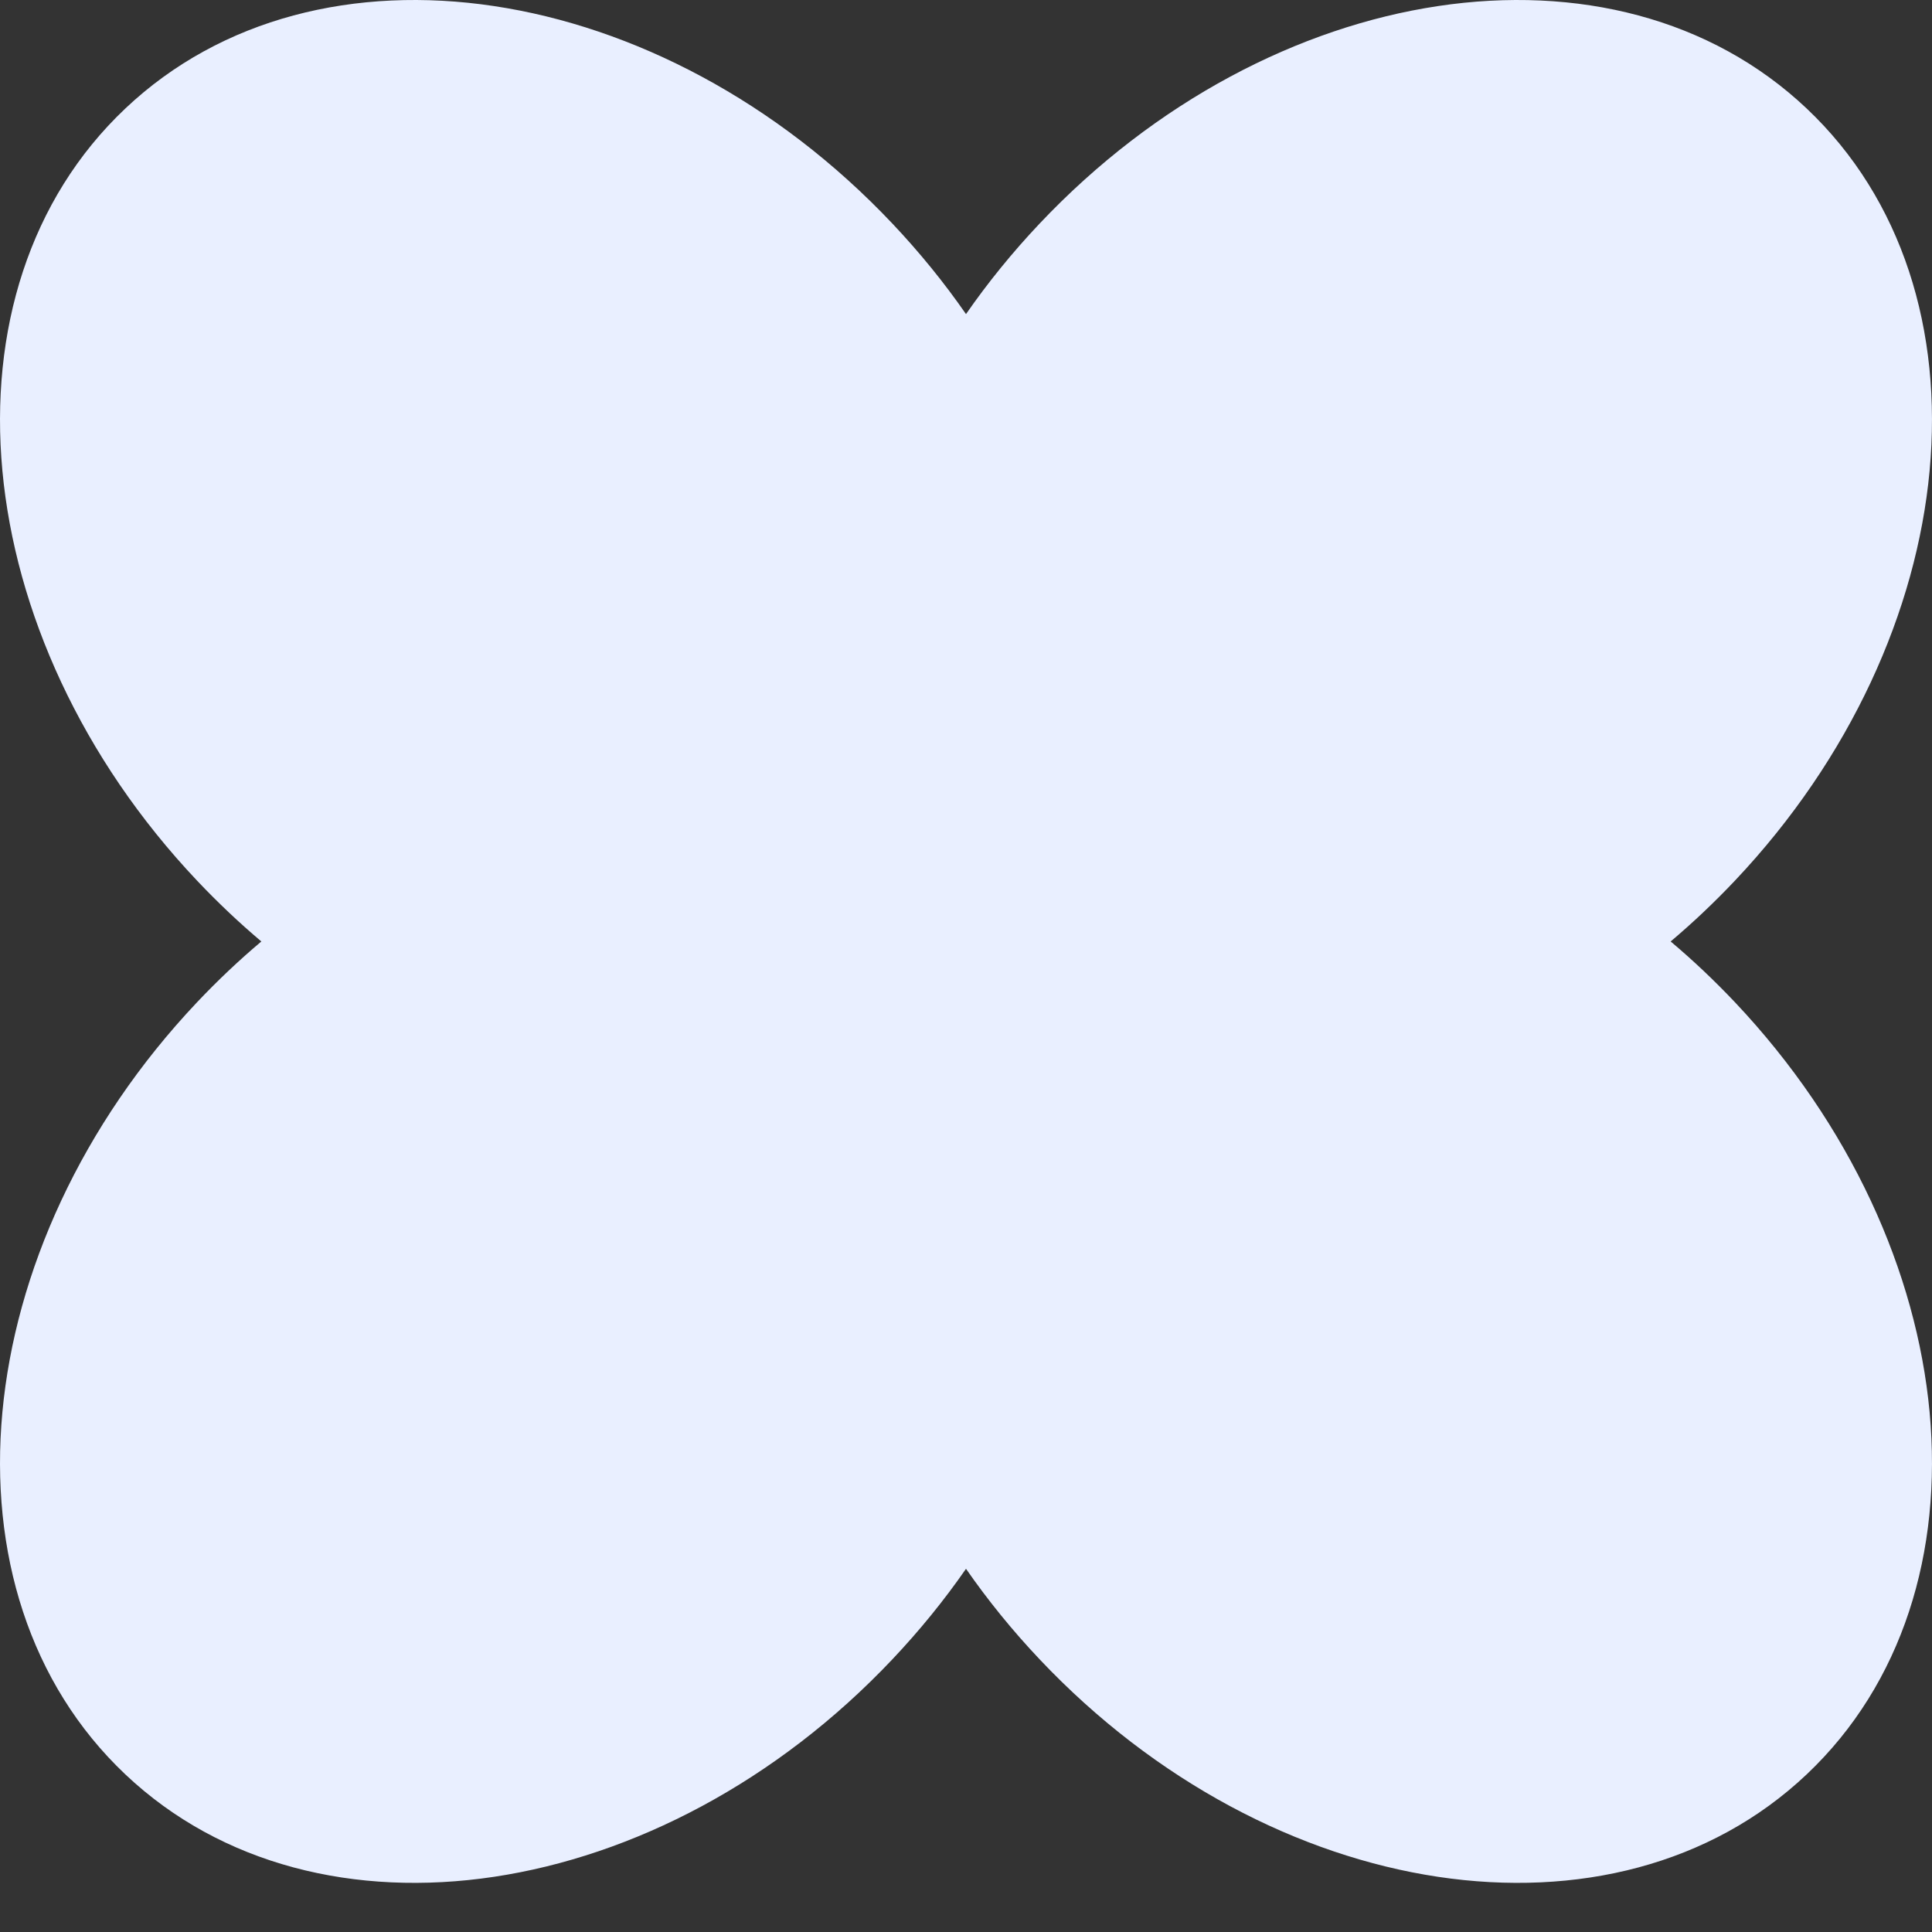<svg width="33" height="33" viewBox="0 0 33 33" fill="none" xmlns="http://www.w3.org/2000/svg">
<rect x="0" y="0" width="33" height="33" fill="#333333" stroke="none"/>
<path fill-rule="evenodd" clip-rule="evenodd" d="M15.242 3.818C15.709 4.312 16.129 4.83 16.5 5.365C16.871 4.83 17.291 4.312 17.758 3.818C21.714 -0.367 27.58 -1.247 30.859 1.853C34.138 4.952 33.589 10.858 29.633 15.043C29.281 15.415 28.915 15.761 28.536 16.081C28.915 16.4 29.281 16.746 29.633 17.118C33.589 21.303 34.138 27.209 30.859 30.308C27.58 33.408 21.714 32.528 17.758 28.343C17.291 27.849 16.871 27.331 16.5 26.796C16.129 27.331 15.709 27.849 15.242 28.343C11.286 32.528 5.42 33.408 2.141 30.308C-1.138 27.209 -0.589 21.303 3.367 17.118C3.719 16.746 4.085 16.4 4.464 16.081C4.085 15.761 3.719 15.415 3.367 15.043C-0.589 10.858 -1.138 4.952 2.141 1.853C5.42 -1.247 11.286 -0.367 15.242 3.818Z" fill="#E9EFFF"/>
</svg>
